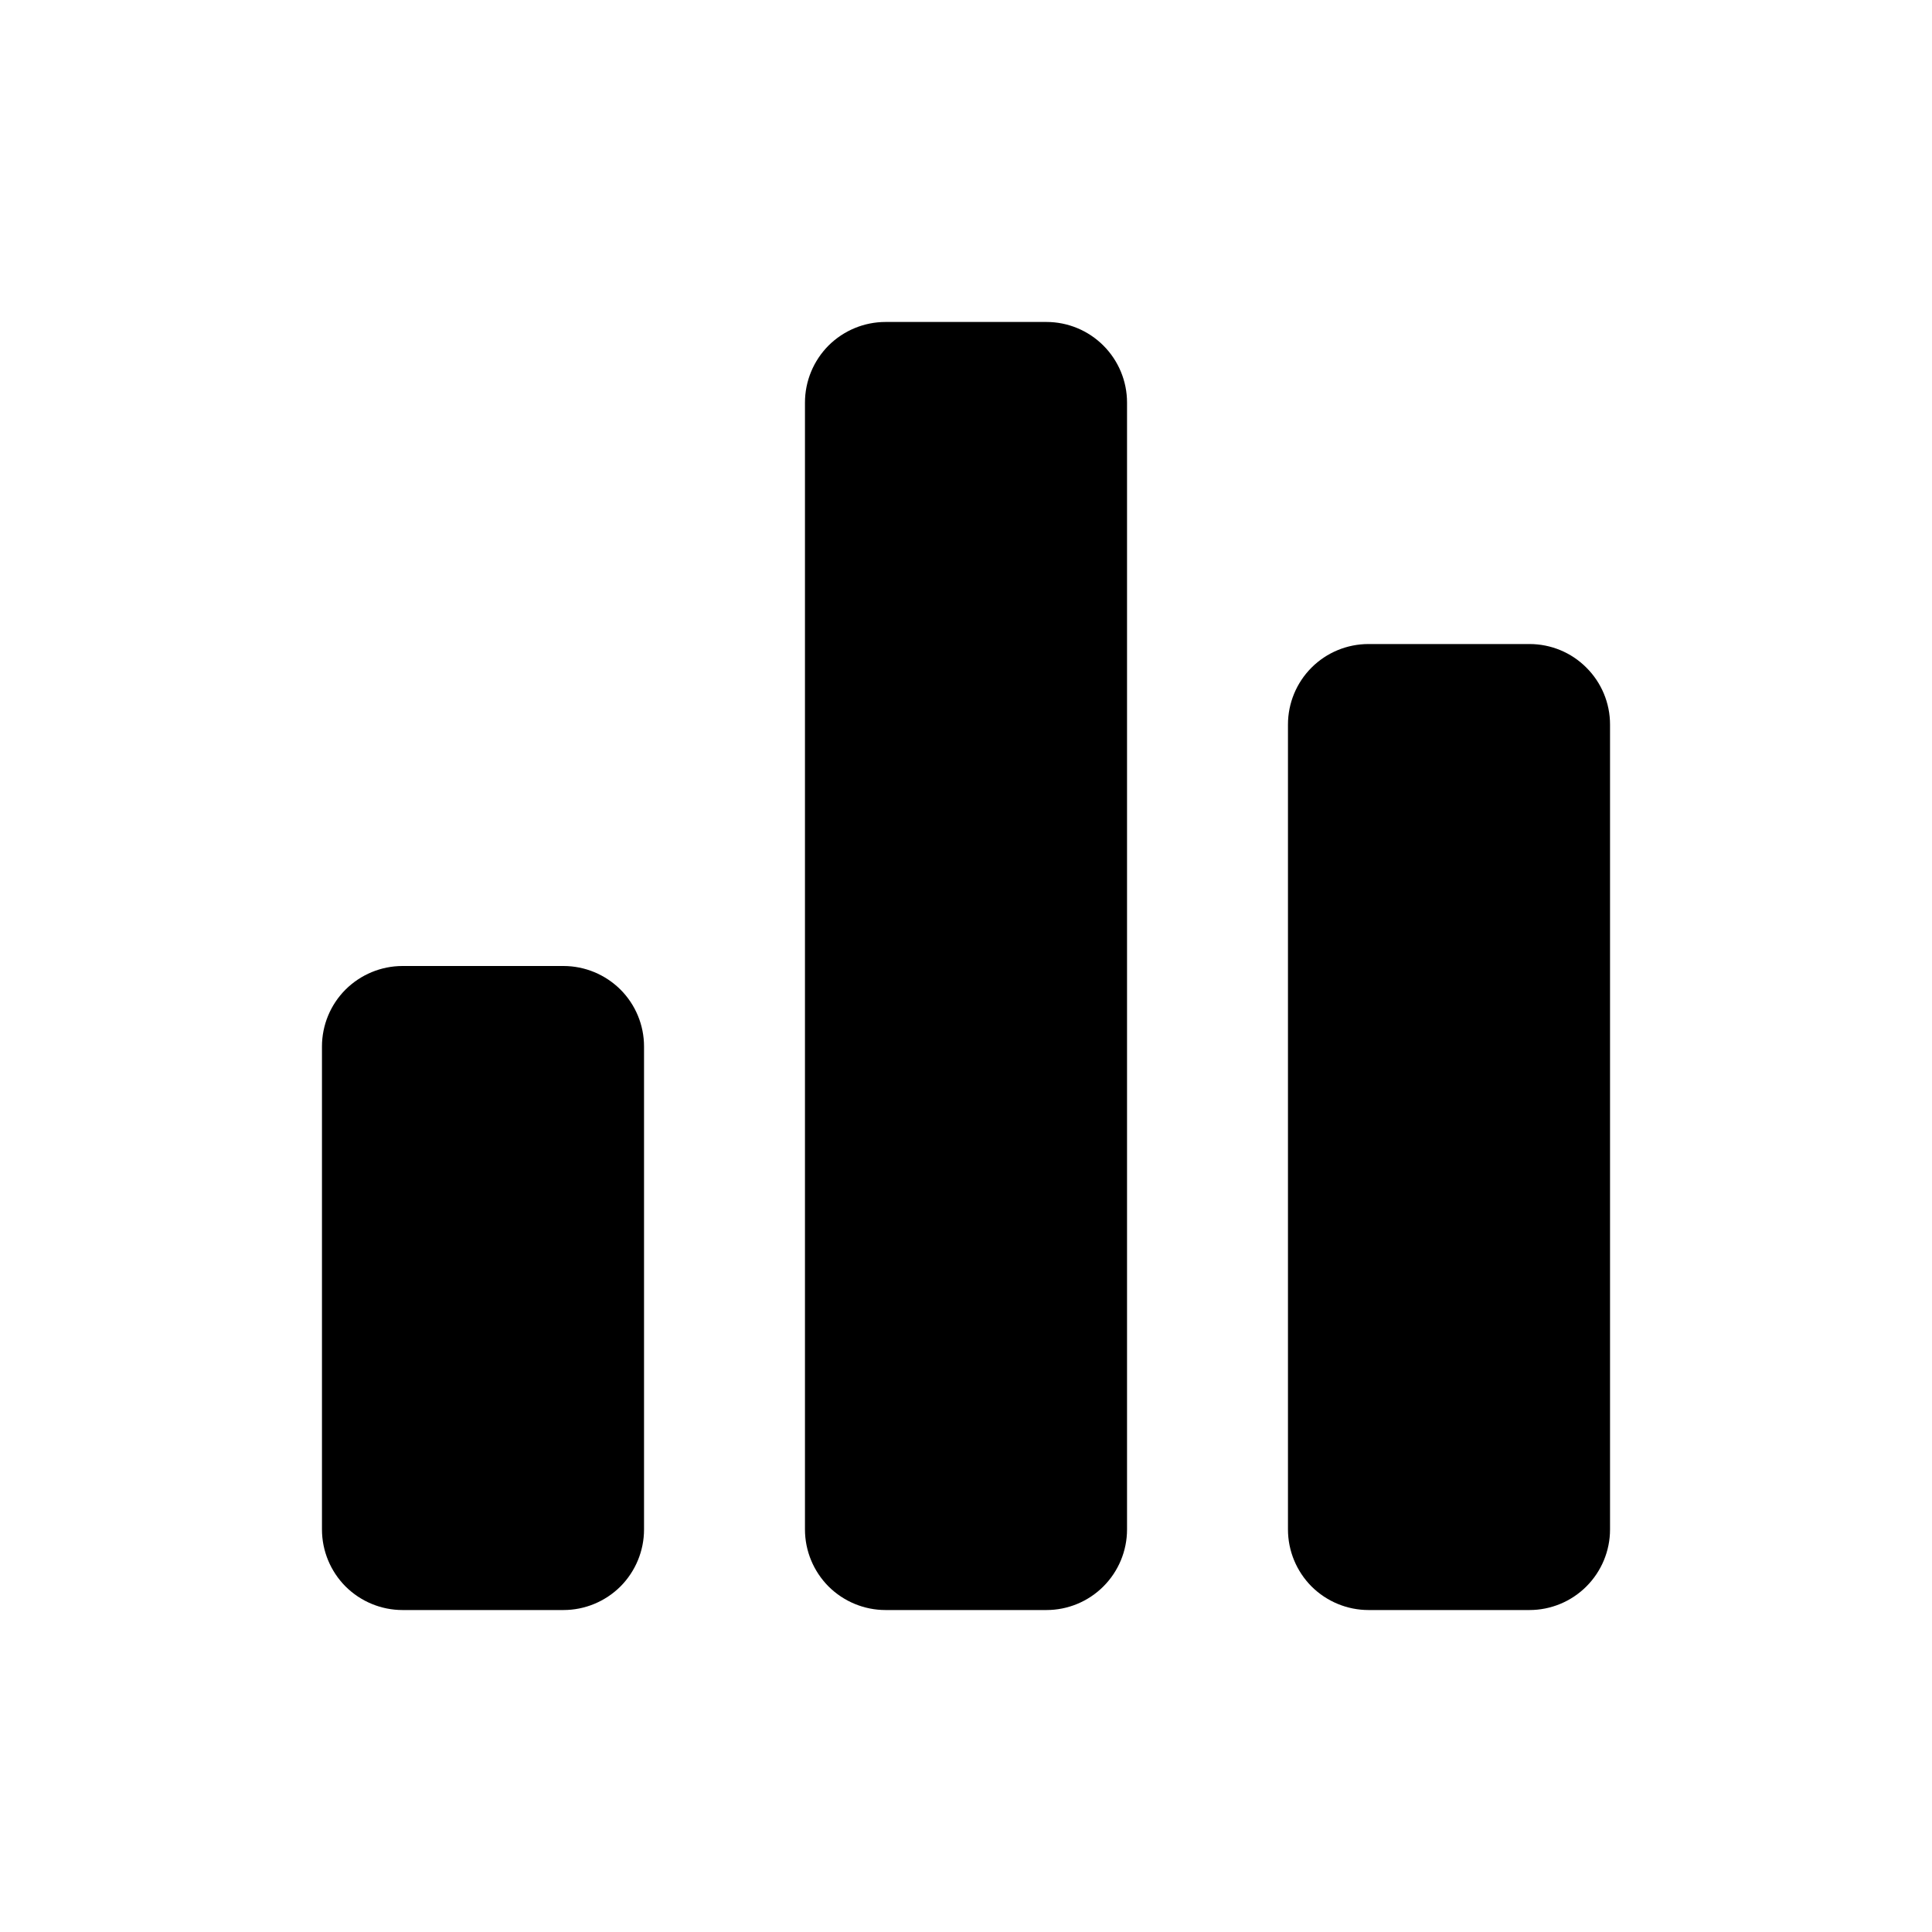 <svg xmlns="http://www.w3.org/2000/svg" width="20" height="20" fill="none" viewBox="0 0 20 20"><path fill="currentColor" d="M6.667 10.833V15.833C6.667 16.054 6.579 16.266 6.423 16.423C6.266 16.579 6.054 16.667 5.833 16.667H4.167C3.946 16.667 3.734 16.579 3.577 16.423C3.421 16.266 3.333 16.054 3.333 15.833V10.833C3.333 10.612 3.421 10.4 3.577 10.244C3.734 10.088 3.946 10 4.167 10H5.833C6.054 10 6.266 10.088 6.423 10.244C6.579 10.4 6.667 10.612 6.667 10.833ZM10.833 3.333H9.167C8.946 3.333 8.734 3.421 8.577 3.577C8.421 3.734 8.333 3.946 8.333 4.167V15.833C8.333 16.054 8.421 16.266 8.577 16.423C8.734 16.579 8.946 16.667 9.167 16.667H10.833C11.054 16.667 11.266 16.579 11.422 16.423C11.579 16.266 11.667 16.054 11.667 15.833V4.167C11.667 3.946 11.579 3.734 11.422 3.577C11.266 3.421 11.054 3.333 10.833 3.333ZM15.833 6.667H14.167C13.946 6.667 13.734 6.754 13.577 6.911C13.421 7.067 13.333 7.279 13.333 7.5V15.833C13.333 16.054 13.421 16.266 13.577 16.423C13.734 16.579 13.946 16.667 14.167 16.667H15.833C16.054 16.667 16.266 16.579 16.422 16.423C16.579 16.266 16.667 16.054 16.667 15.833V7.5C16.667 7.279 16.579 7.067 16.422 6.911C16.266 6.754 16.054 6.667 15.833 6.667Z"/></svg>